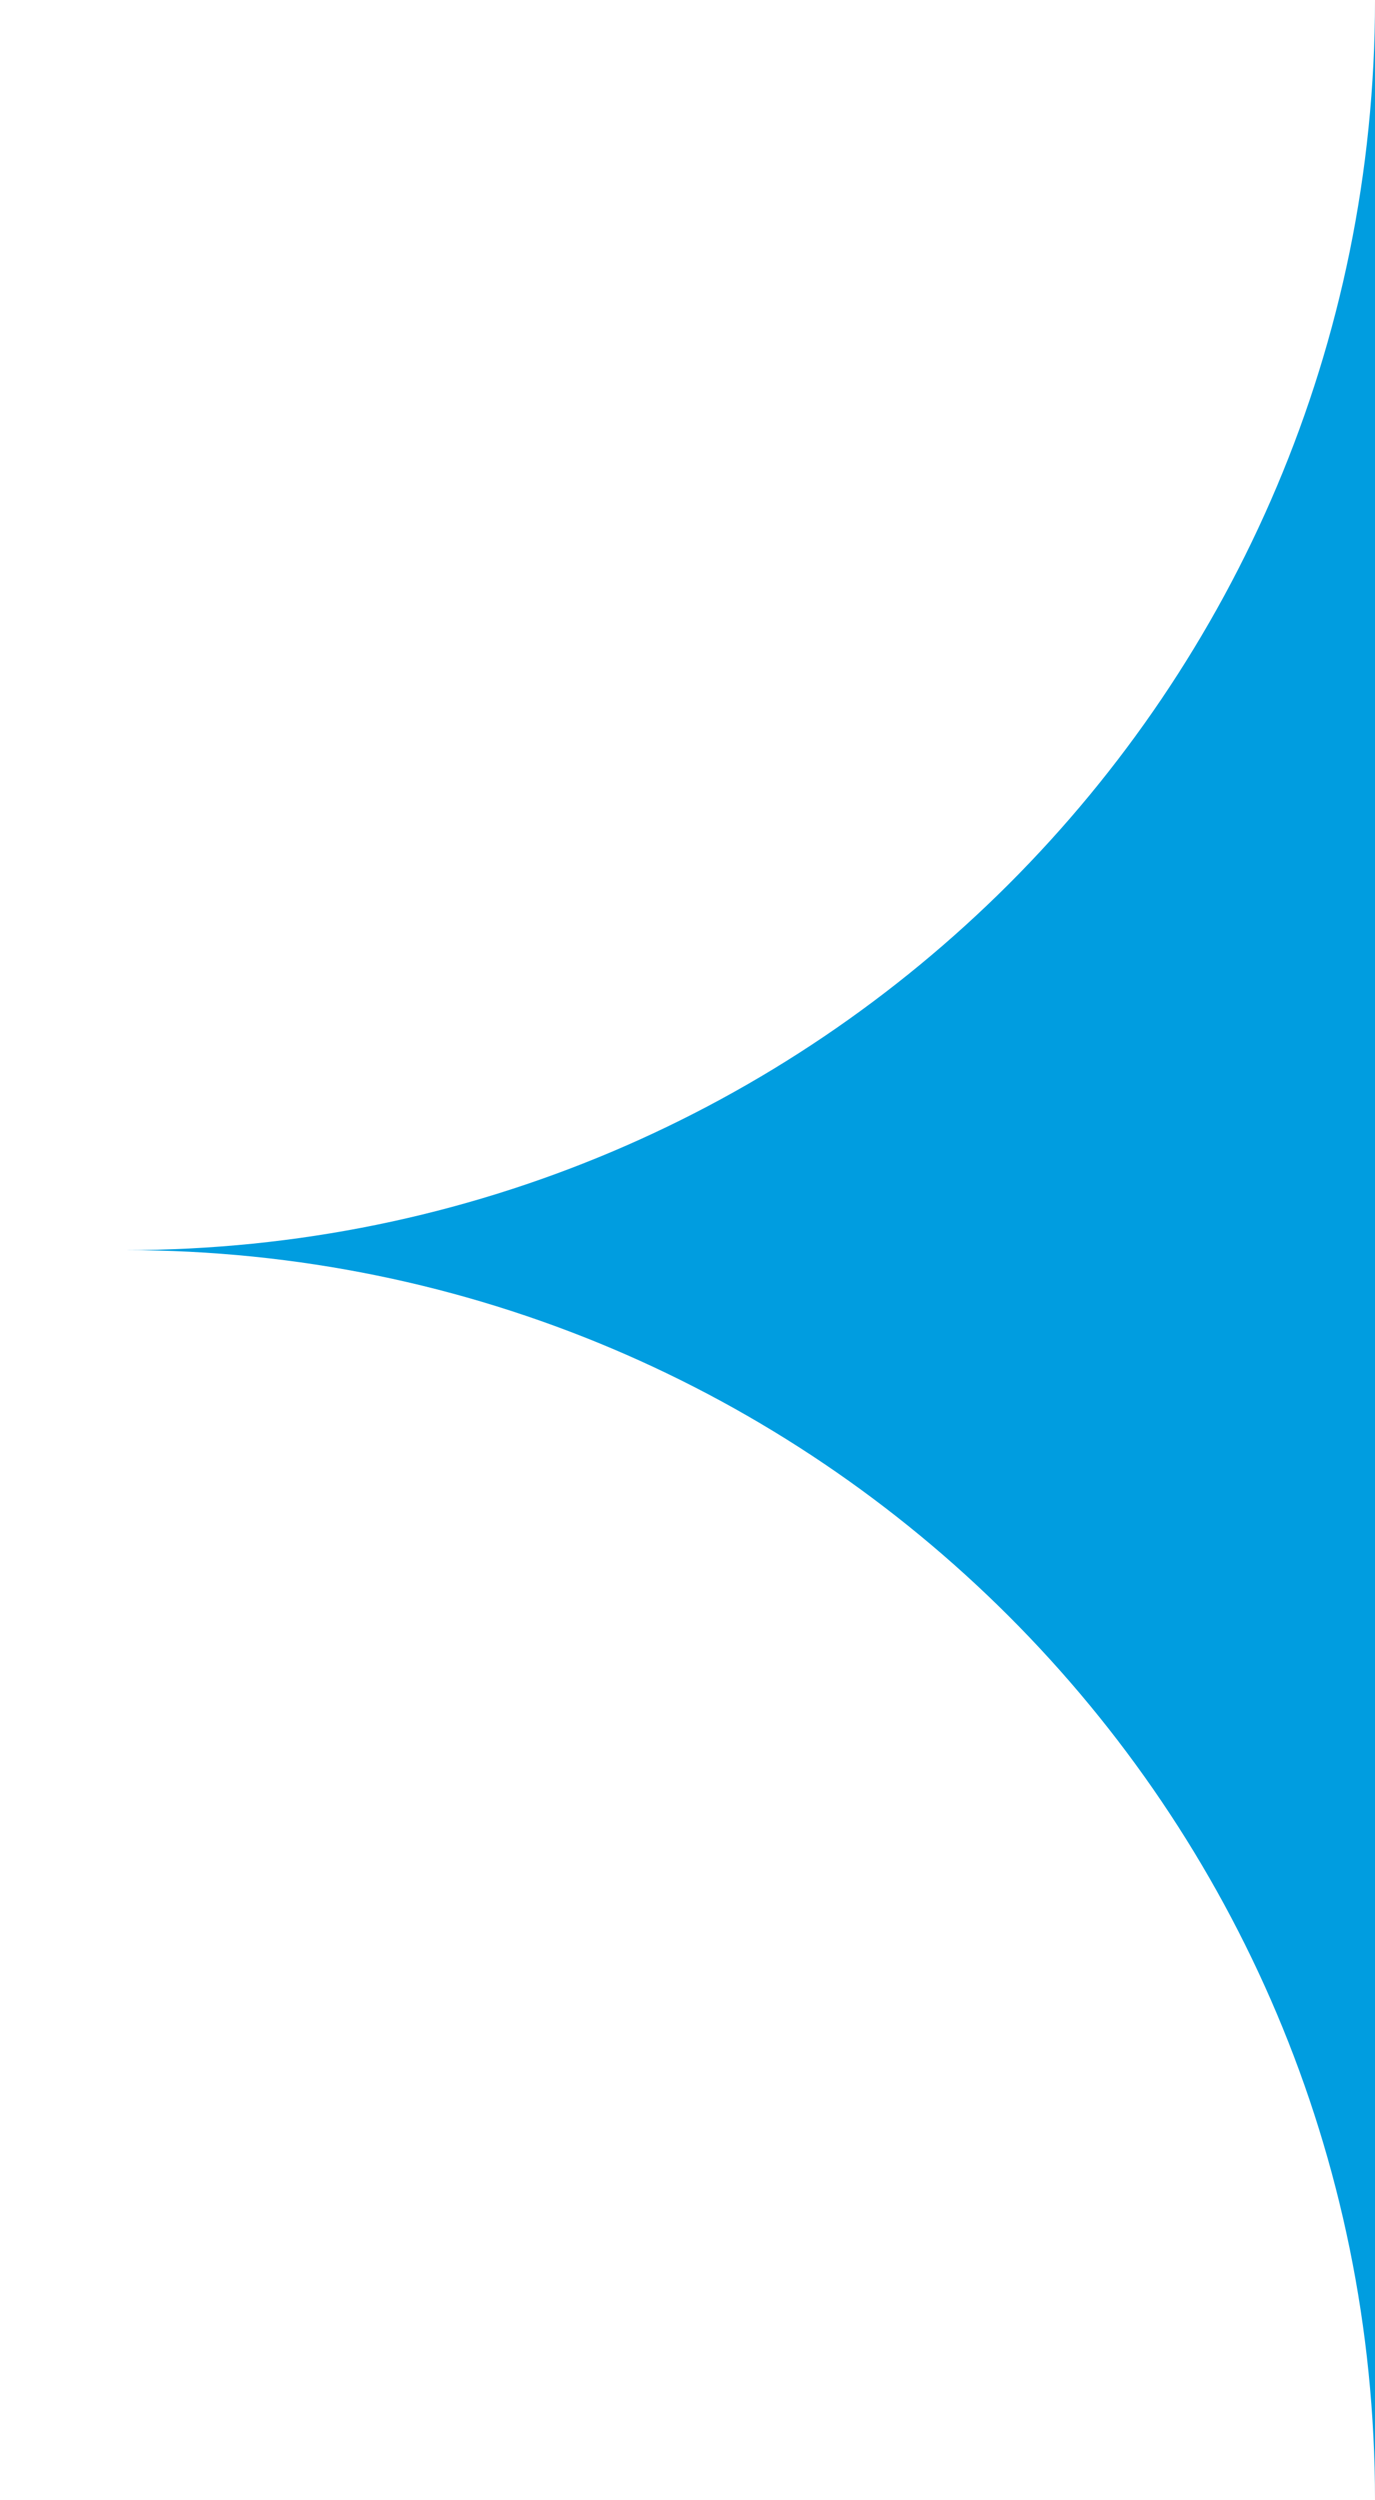<?xml version="1.0" encoding="UTF-8" standalone="no"?>
<svg width="22px" height="40px" viewBox="0 0 22 40" version="1.1" xmlns="http://www.w3.org/2000/svg" xmlns:xlink="http://www.w3.org/1999/xlink" xmlns:sketch="http://www.bohemiancoding.com/sketch/ns">
    <!-- Generator: Sketch 3.0.4 (8053) - http://www.bohemiancoding.com/sketch -->
    <title>corner-right-middle</title>
    <desc>Created with Sketch.</desc>
    <defs></defs>
    <g id="Page-1" stroke="none" stroke-width="1" fill="none" fill-rule="evenodd" sketch:type="MSPage">
        <g id="corner-right-middle" sketch:type="MSArtboardGroup" fill="#009de0">
            <path d="M6,0 L-5,0 L-5,40 L6,40 L-5,40 C-5,28.954 3.954,20 15,20 L16,20 L15,20 C3.954,20 -5,11.046 -5,0 L6,0 Z" id="Rectangle-4" sketch:type="MSShapeGroup" transform="translate(8.5, 20) scale(-1, 1) translate(-8.5, -20) "></path>
        </g>
    </g>
</svg>